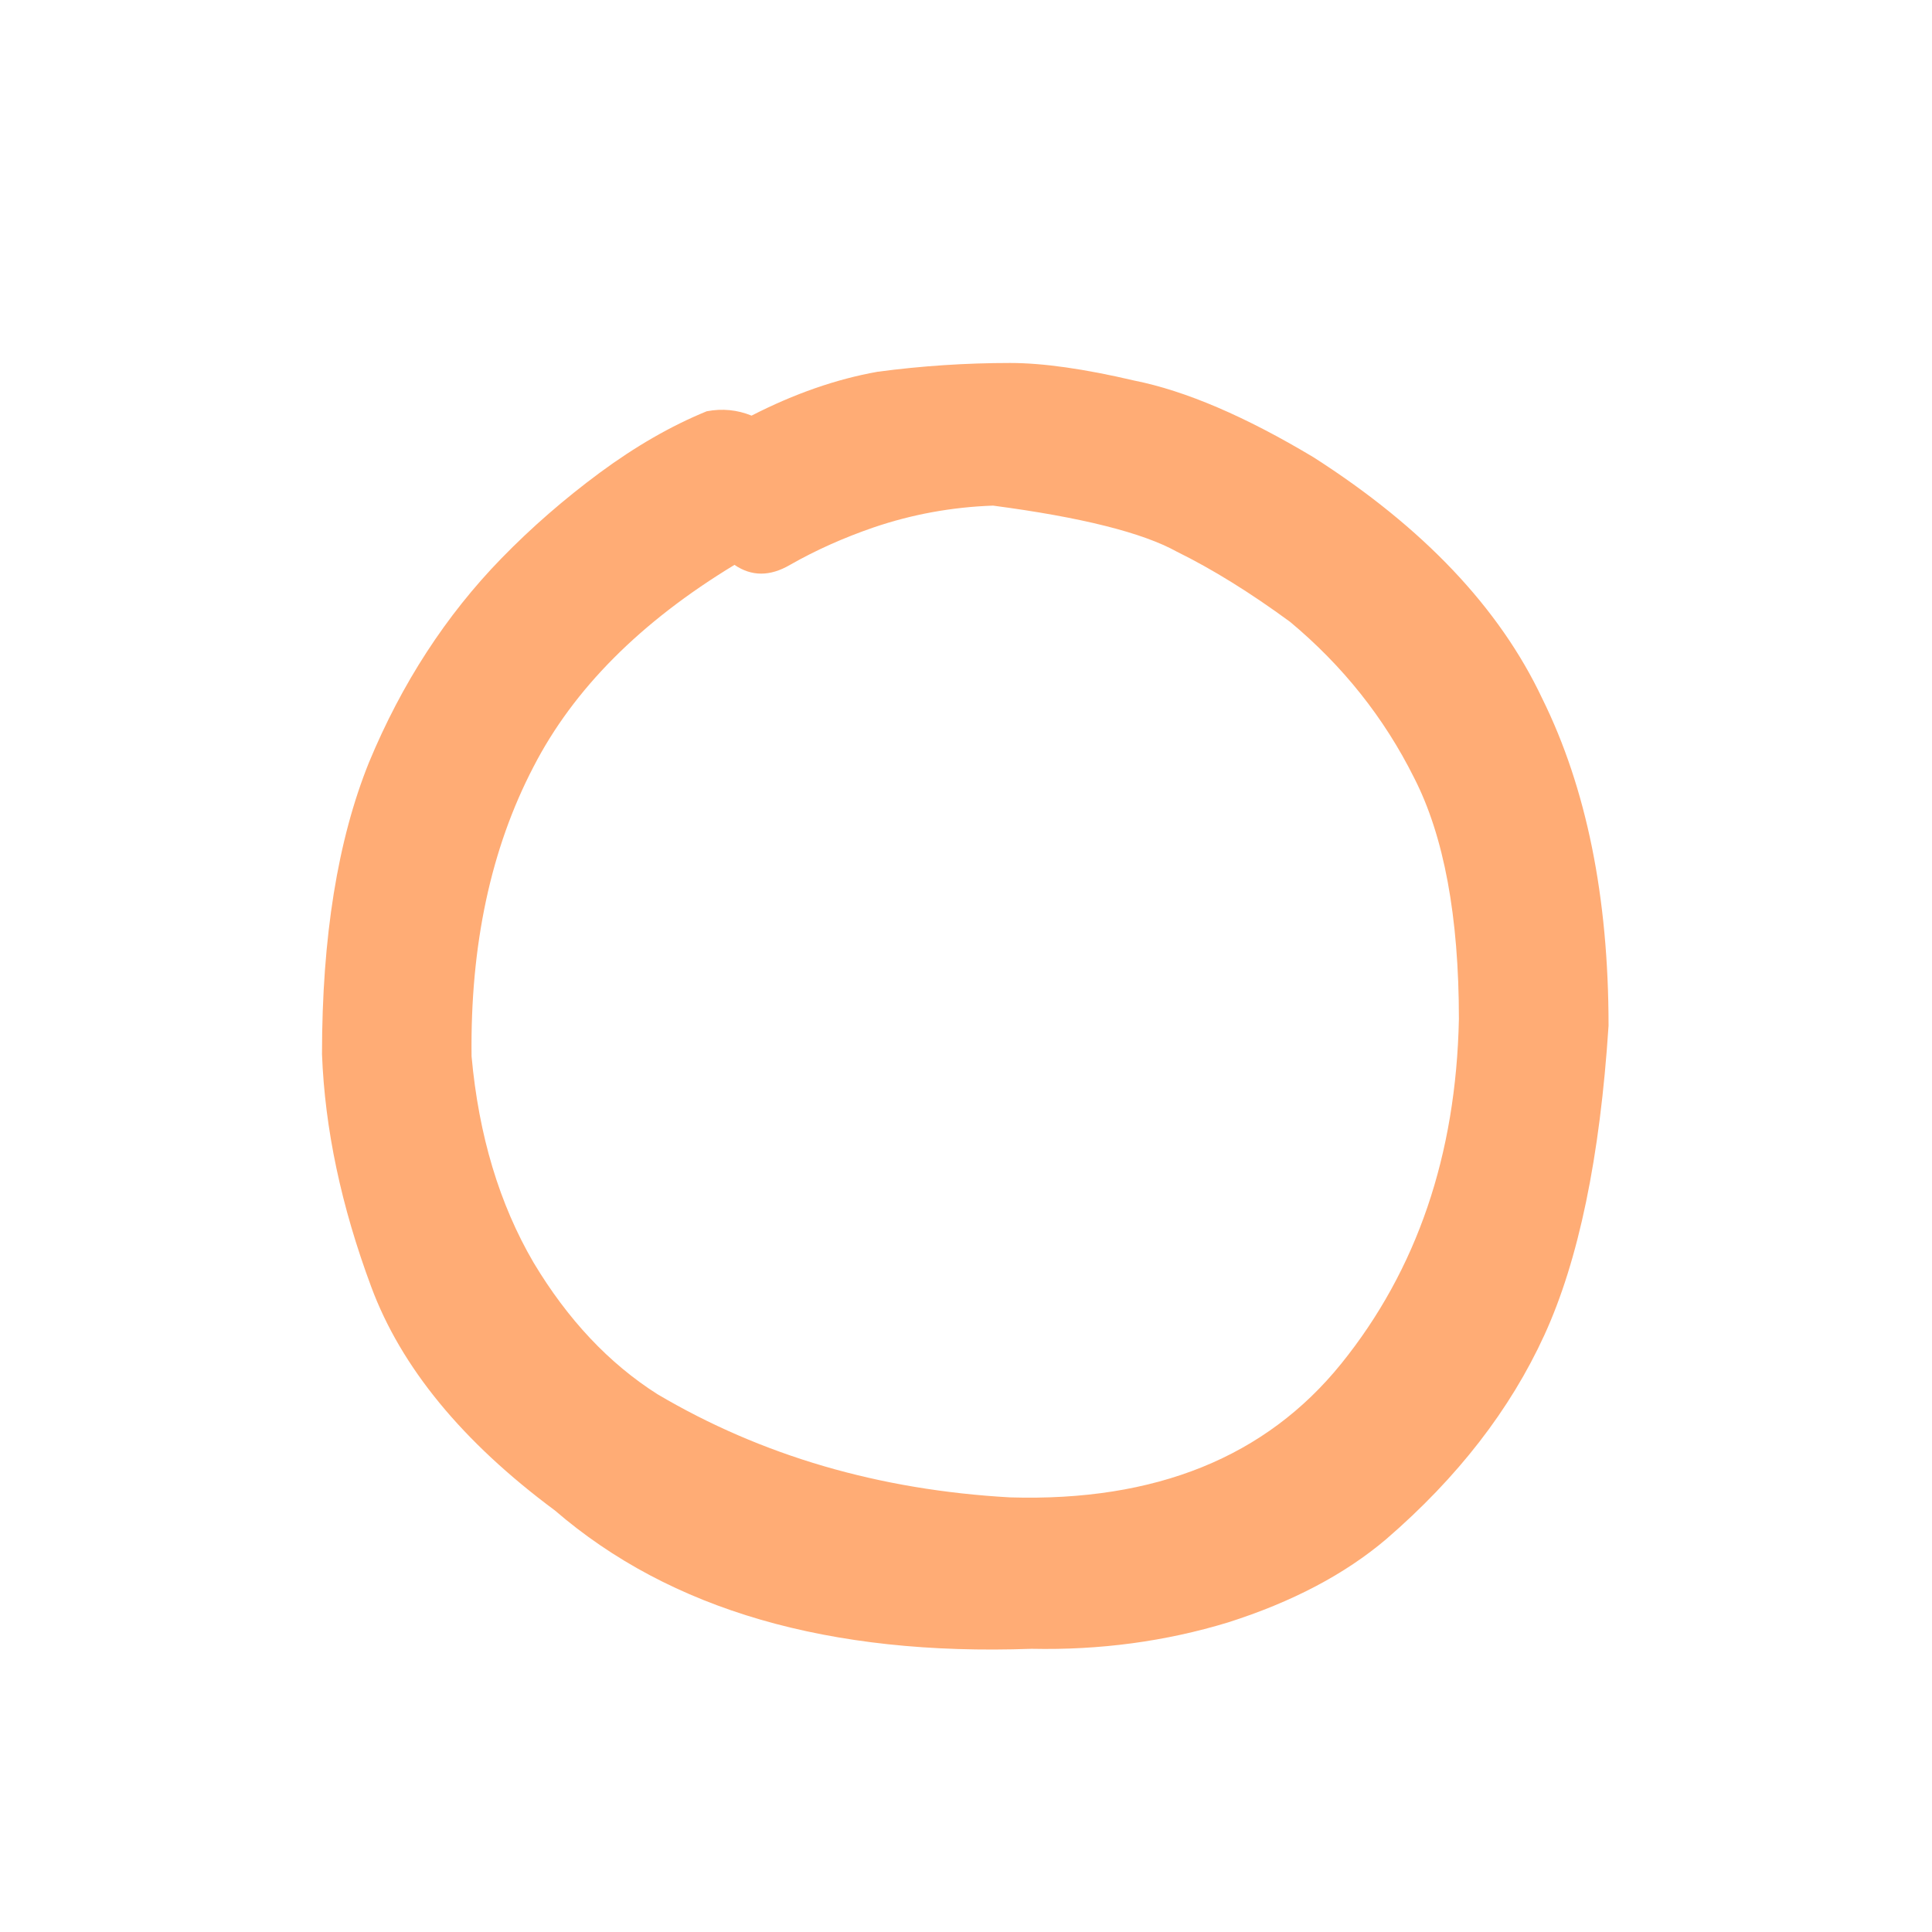 <svg width="24" height="24" viewBox="0 0 24 24" fill="none" xmlns="http://www.w3.org/2000/svg">
<path d="M8.779 5.109C8.973 5.072 9.159 5.091 9.336 5.163C9.867 4.891 10.389 4.709 10.902 4.618C11.451 4.545 12 4.509 12.548 4.509C12.956 4.509 13.469 4.582 14.088 4.727C14.725 4.854 15.469 5.172 16.318 5.681C17.681 6.553 18.628 7.553 19.159 8.679C19.707 9.788 19.982 11.142 19.982 12.741C19.876 14.376 19.61 15.657 19.185 16.584C18.761 17.511 18.106 18.355 17.221 19.119C16.708 19.555 16.053 19.9 15.256 20.154C14.478 20.391 13.663 20.5 12.814 20.482C10.301 20.572 8.327 20 6.894 18.764C5.743 17.91 4.982 16.984 4.611 15.984C4.239 14.985 4.035 14.022 4 13.095C4 11.641 4.195 10.433 4.584 9.47C4.991 8.489 5.54 7.644 6.23 6.935C6.602 6.553 7.009 6.199 7.451 5.872C7.894 5.545 8.336 5.29 8.779 5.109ZM9.124 7.017C7.956 7.725 7.124 8.561 6.628 9.524C6.097 10.542 5.841 11.741 5.858 13.122C5.947 14.104 6.203 14.957 6.628 15.684C7.053 16.393 7.566 16.938 8.168 17.32C9.46 18.083 10.92 18.51 12.548 18.601C14.354 18.655 15.725 18.101 16.663 16.938C17.601 15.775 18.088 14.349 18.123 12.659C18.123 11.387 17.938 10.387 17.566 9.661C17.194 8.916 16.681 8.271 16.026 7.725C15.531 7.362 15.062 7.071 14.619 6.853C14.194 6.617 13.433 6.426 12.336 6.281C11.823 6.299 11.327 6.39 10.849 6.553C10.478 6.681 10.133 6.835 9.814 7.017C9.566 7.162 9.336 7.162 9.124 7.017Z" fill="#FFAC75"/>
</svg>
